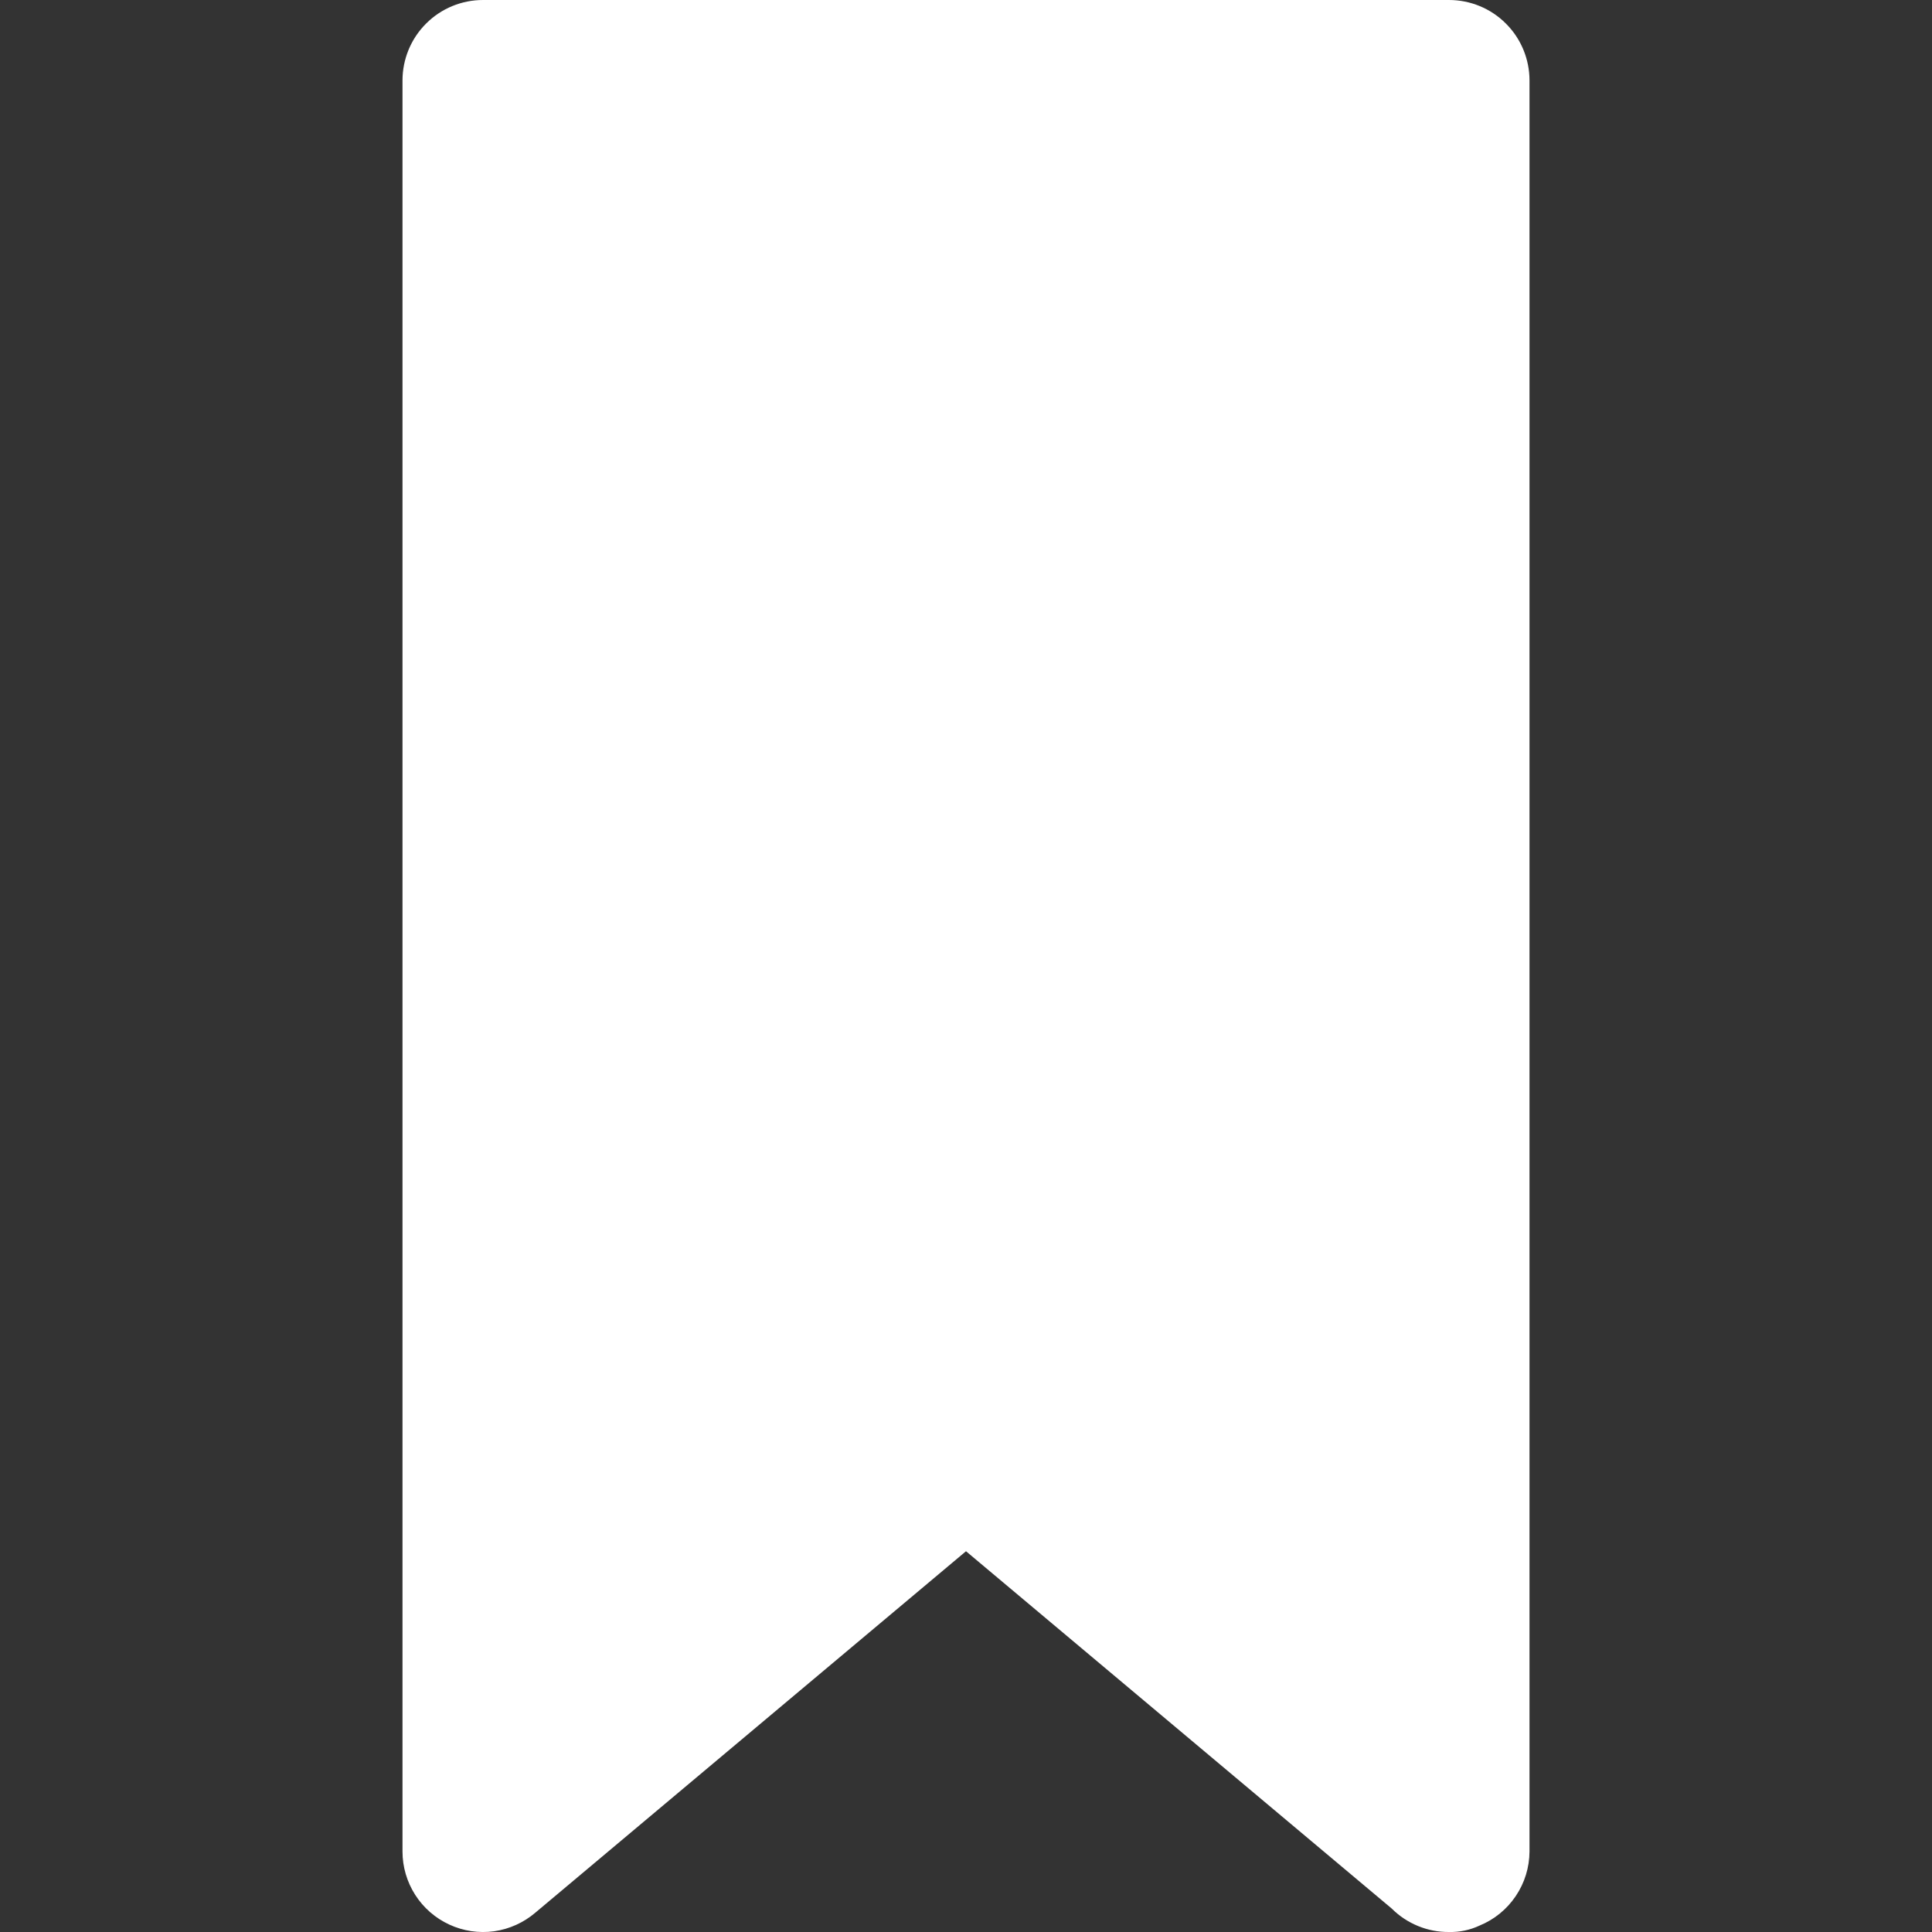 <svg width="24" height="24" viewBox="0 0 24 24" fill="none" xmlns="http://www.w3.org/2000/svg">
<rect x="0" y="0" width="24" height="24" fill="#333333" stroke="none"/>
<g clip-path="url(#clip0_228_3976)">
<path d="M6 0H18C18.265 0 18.52 0.105 18.707 0.293C18.895 0.48 19 0.735 19 1V23C18.999 23.197 18.94 23.39 18.829 23.554C18.719 23.718 18.563 23.845 18.38 23.92C18.261 23.976 18.131 24.003 18 24C17.868 24.001 17.738 23.976 17.616 23.926C17.494 23.876 17.383 23.803 17.29 23.71L12 19.27L6.65 23.76C6.505 23.884 6.327 23.964 6.138 23.991C5.948 24.017 5.755 23.988 5.582 23.908C5.408 23.828 5.261 23.7 5.158 23.539C5.055 23.378 5 23.191 5 23V1C5 0.735 5.105 0.48 5.293 0.293C5.48 0.105 5.735 0 6 0Z" fill="white"/>
</g>
<defs>
<clipPath id="clip0_228_3976">
<rect width="24" height="24" fill="white"/>
</clipPath>
</defs>
</svg>
